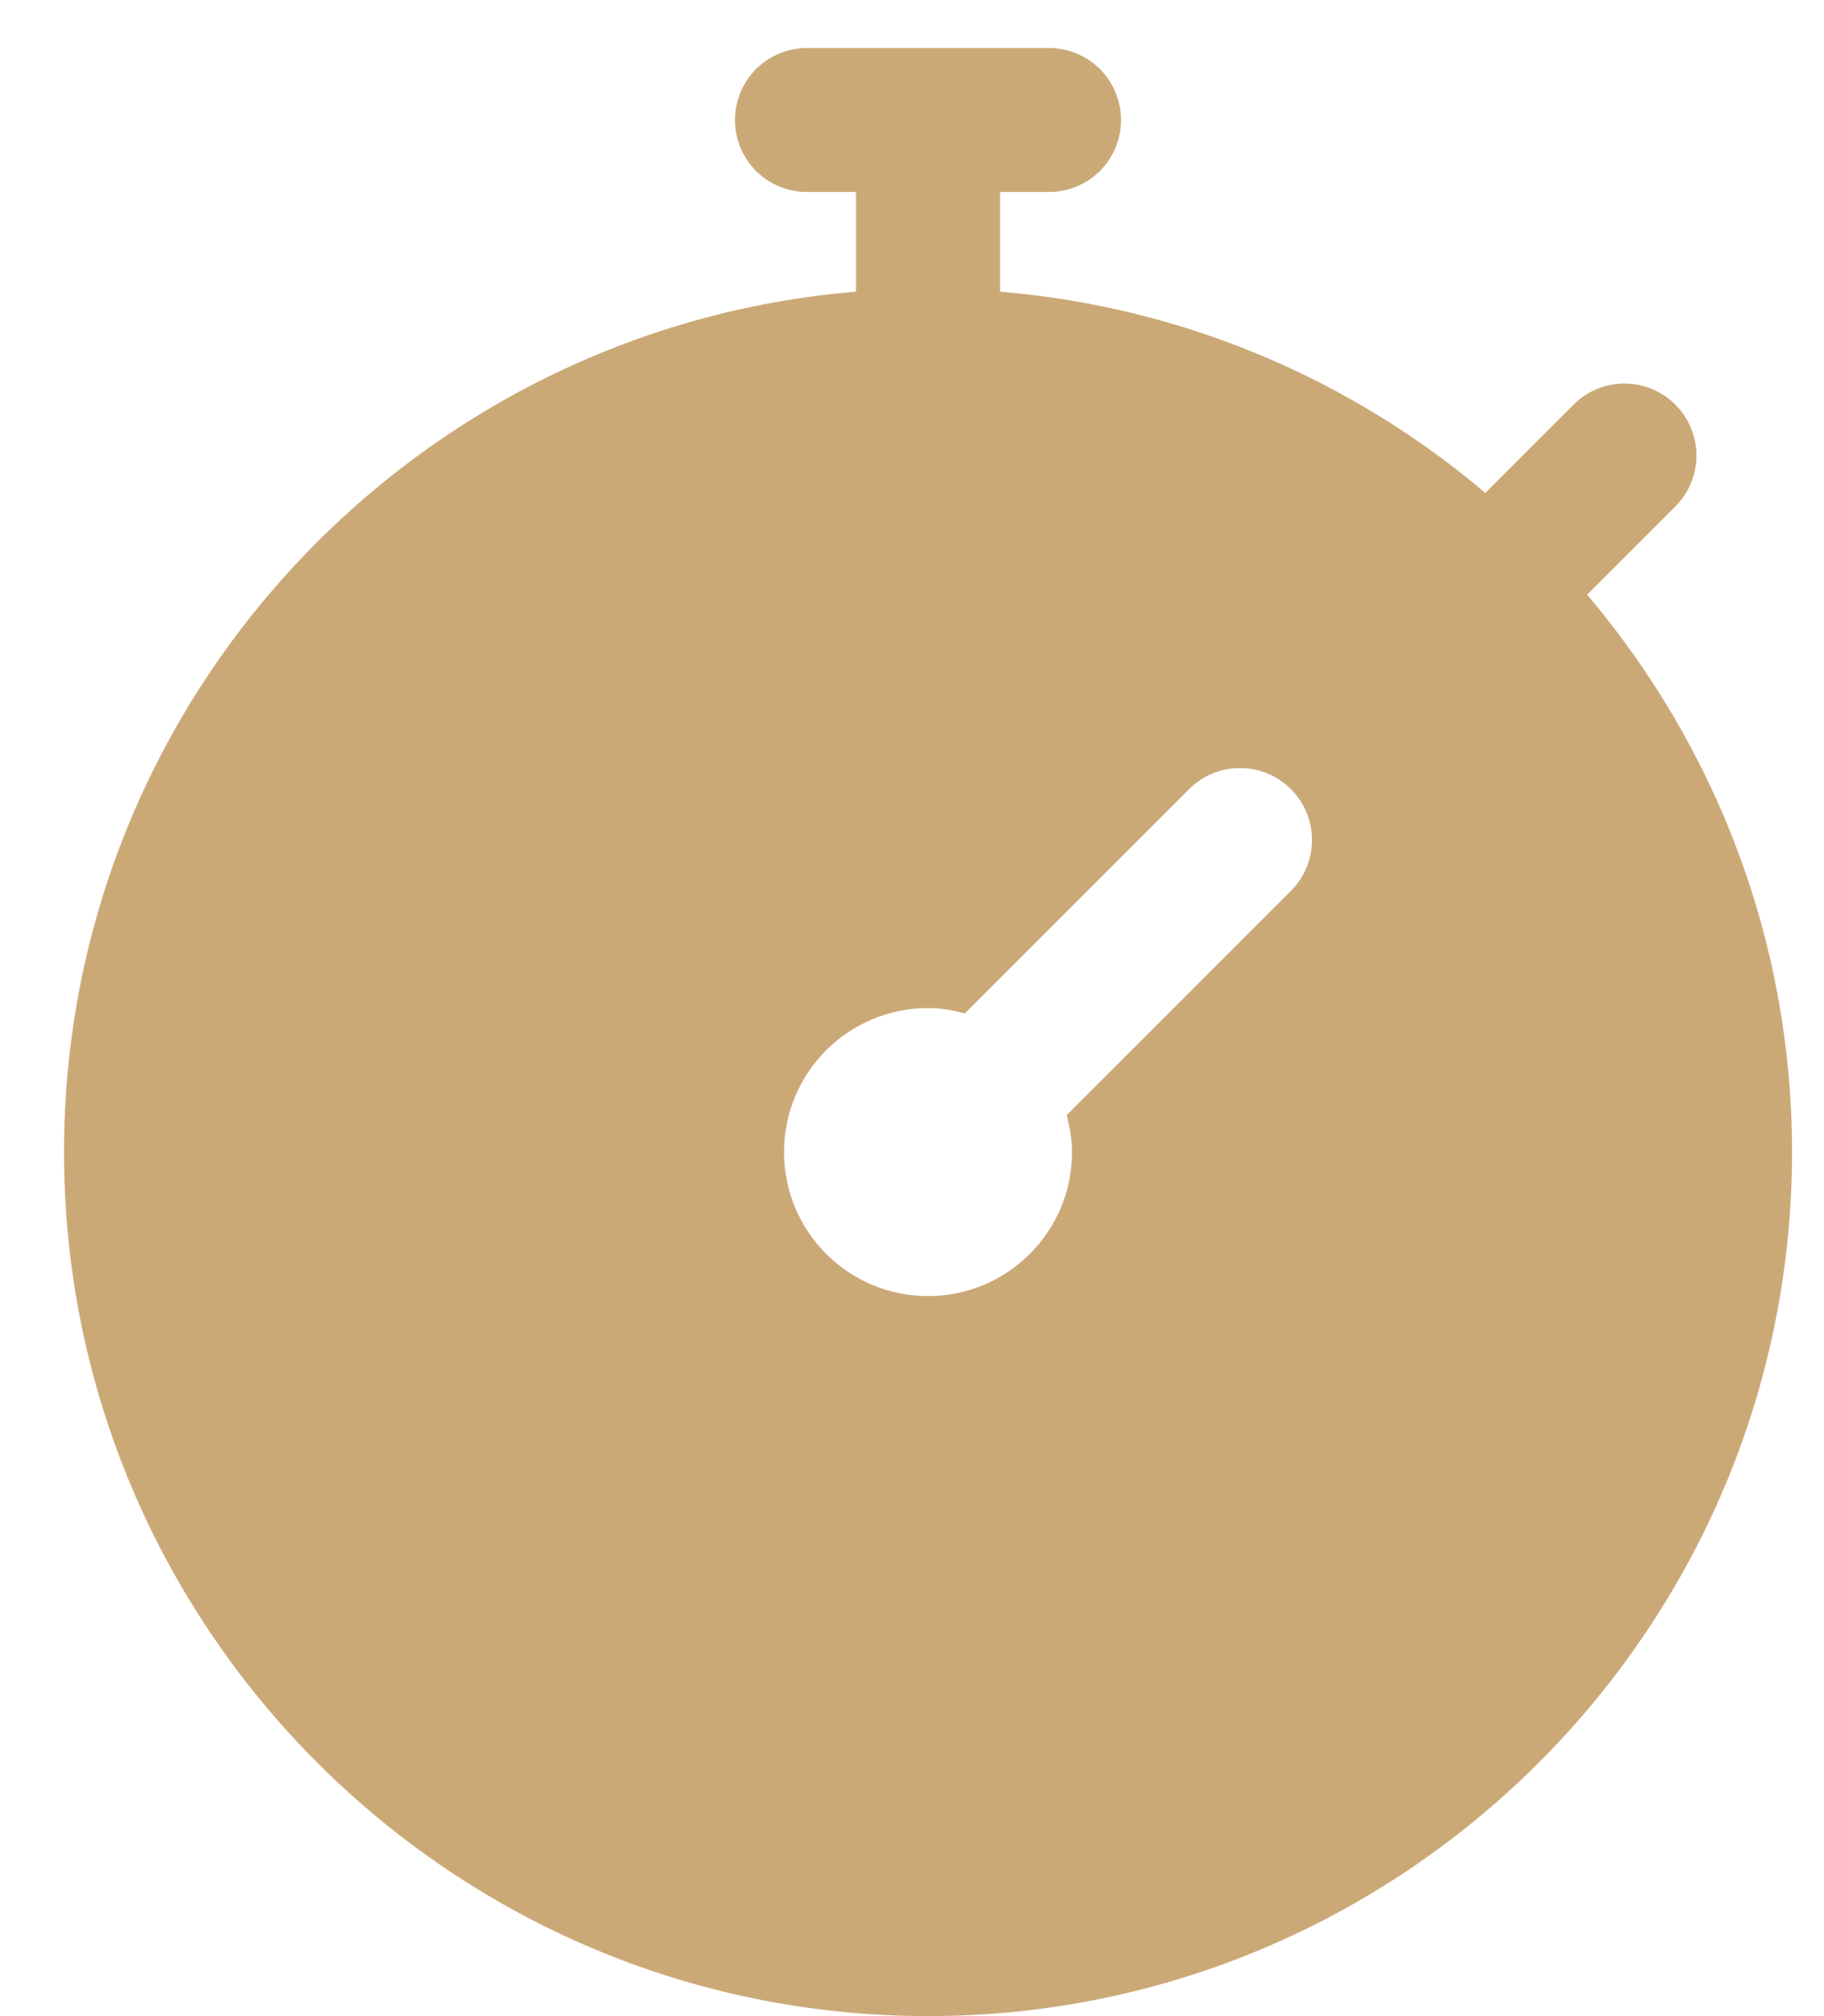<svg width="19" height="21" viewBox="0 0 19 21" fill="none" xmlns="http://www.w3.org/2000/svg">
<path d="M8.417 0.5C8.317 0.499 8.219 0.517 8.126 0.554C8.034 0.591 7.95 0.646 7.879 0.716C7.809 0.786 7.752 0.869 7.714 0.961C7.676 1.052 7.656 1.151 7.656 1.25C7.656 1.349 7.676 1.448 7.714 1.54C7.752 1.631 7.809 1.714 7.879 1.784C7.95 1.854 8.034 1.909 8.126 1.946C8.219 1.983 8.317 2.001 8.417 2H8.917V3.038C4.305 3.421 0.667 7.291 0.667 12C0.667 16.963 4.704 21 9.667 21C14.629 21 18.667 16.963 18.667 12C18.667 9.788 17.861 7.763 16.533 6.194L17.445 5.282C17.553 5.177 17.627 5.041 17.657 4.893C17.687 4.745 17.671 4.592 17.612 4.453C17.553 4.313 17.454 4.195 17.327 4.114C17.2 4.032 17.051 3.991 16.9 3.995C16.705 4.001 16.52 4.082 16.384 4.222L15.472 5.134C14.083 3.957 12.335 3.198 10.417 3.038V2H10.917C11.016 2.001 11.115 1.983 11.207 1.946C11.299 1.909 11.383 1.854 11.454 1.784C11.525 1.714 11.581 1.631 11.619 1.54C11.658 1.448 11.677 1.349 11.677 1.25C11.677 1.151 11.658 1.052 11.619 0.961C11.581 0.869 11.525 0.786 11.454 0.716C11.383 0.646 11.299 0.591 11.207 0.554C11.115 0.517 11.016 0.499 10.917 0.5H8.417ZM12.917 8C13.109 8 13.3 8.073 13.447 8.22C13.74 8.512 13.739 8.987 13.447 9.28L11.111 11.616C11.143 11.739 11.167 11.867 11.167 12C11.167 12.829 10.495 13.5 9.667 13.5C8.838 13.5 8.167 12.829 8.167 12C8.167 11.172 8.838 10.5 9.667 10.5C9.8 10.5 9.927 10.523 10.05 10.556L12.386 8.22C12.533 8.073 12.725 8 12.917 8Z" fill="#CBA977"/>
</svg>
